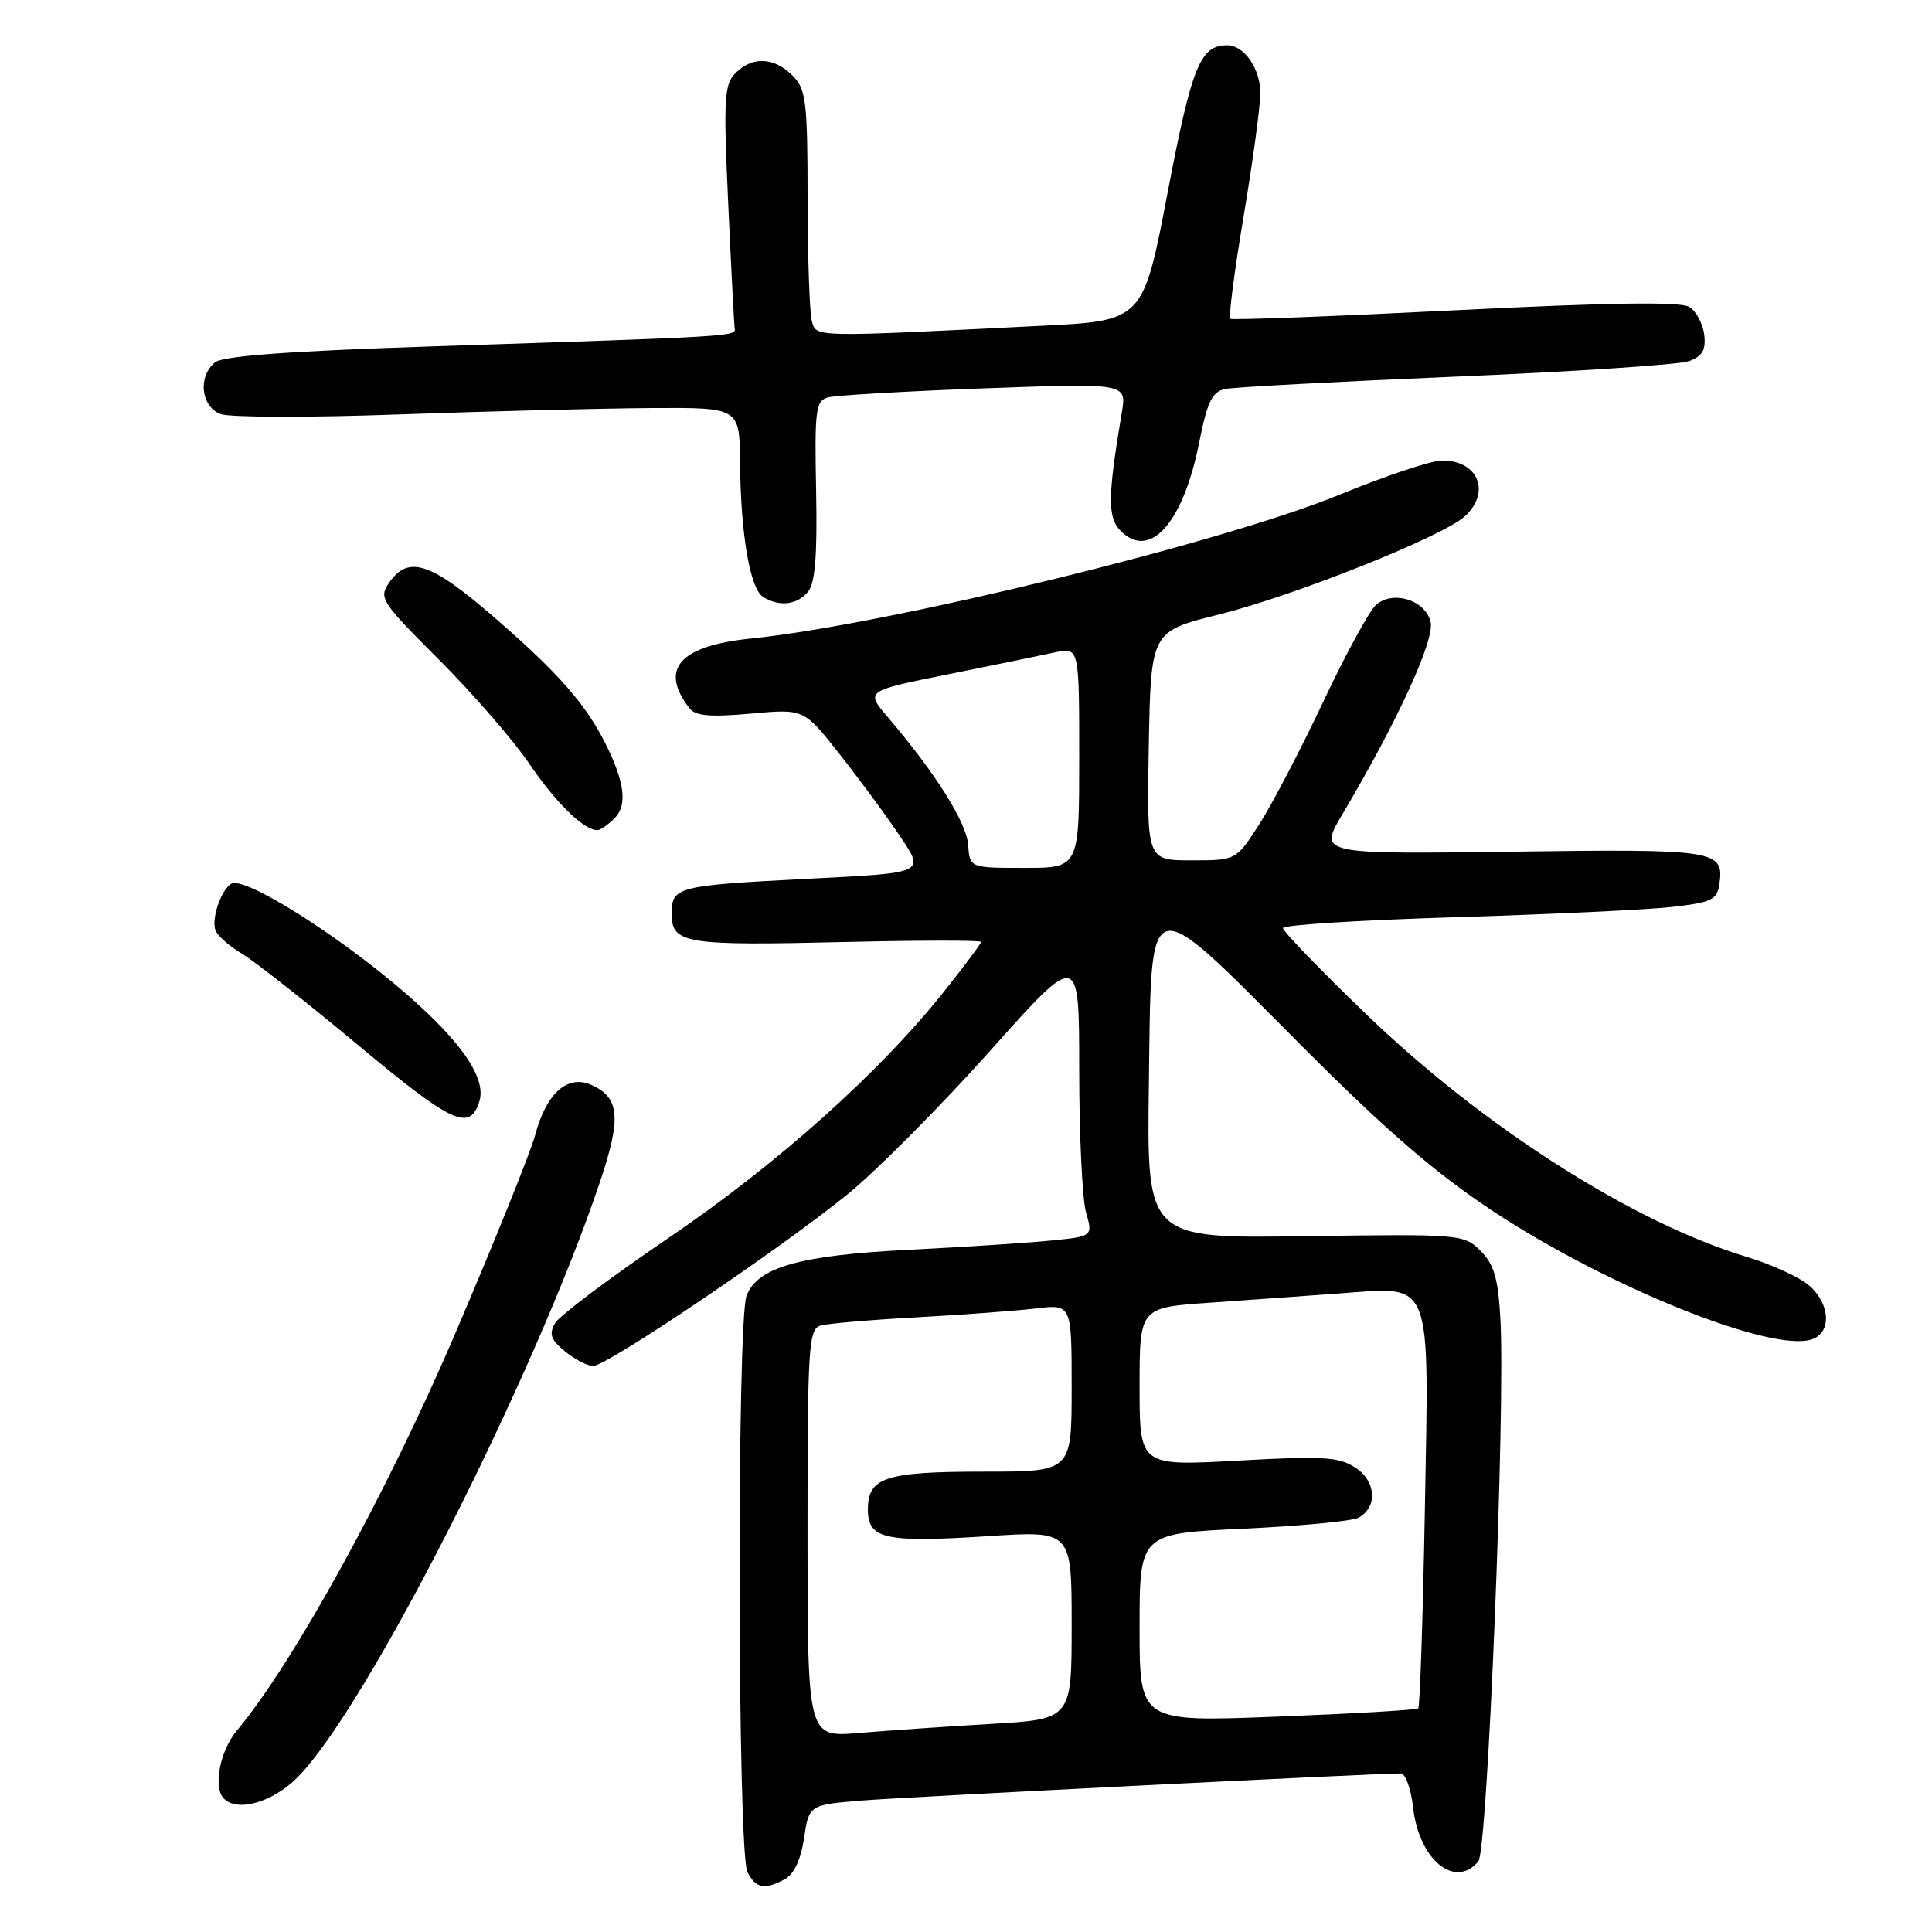 <?xml version="1.0" encoding="UTF-8" standalone="no"?>
<!DOCTYPE svg PUBLIC "-//W3C//DTD SVG 1.1//EN" "http://www.w3.org/Graphics/SVG/1.1/DTD/svg11.dtd" >
<svg xmlns="http://www.w3.org/2000/svg" xmlns:xlink="http://www.w3.org/1999/xlink" version="1.1" viewBox="0 0 256 256">
 <g >
 <path fill="currentColor"
d=" M 104.00 249.00 C 105.20 248.36 106.12 246.39 106.54 243.57 C 107.20 239.15 107.20 239.15 114.35 238.57 C 120.41 238.09 182.29 234.98 185.62 234.99 C 186.24 235.00 186.97 237.04 187.25 239.54 C 188.03 246.43 192.80 250.35 195.89 246.64 C 197.11 245.16 199.48 186.80 198.81 174.74 C 198.51 169.38 197.97 167.53 196.18 165.74 C 193.97 163.54 193.55 163.51 172.94 163.80 C 151.96 164.11 151.96 164.11 152.23 143.80 C 152.58 117.38 151.62 117.65 172.17 138.27 C 183.57 149.72 190.14 155.40 197.79 160.46 C 212.93 170.47 234.61 179.21 240.02 177.49 C 242.71 176.64 242.57 172.85 239.75 170.36 C 238.51 169.27 234.80 167.56 231.50 166.56 C 216.32 161.98 196.44 149.28 180.80 134.17 C 174.86 128.43 170.00 123.40 170.00 122.98 C 170.00 122.56 180.24 121.92 192.75 121.54 C 205.26 121.16 218.20 120.55 221.50 120.18 C 226.81 119.58 227.54 119.23 227.83 117.13 C 228.47 112.64 227.46 112.48 200.31 112.85 C 174.72 113.19 174.72 113.19 177.90 107.85 C 185.23 95.49 190.15 84.74 189.56 82.38 C 188.84 79.52 184.67 78.20 182.38 80.10 C 181.51 80.82 178.35 86.59 175.37 92.92 C 172.39 99.24 168.56 106.57 166.87 109.21 C 163.79 114.00 163.79 114.00 157.87 114.00 C 151.95 114.00 151.95 114.00 152.22 98.84 C 152.50 83.67 152.50 83.67 161.50 81.43 C 171.51 78.94 191.11 71.11 194.08 68.43 C 197.61 65.23 195.87 60.98 191.05 61.02 C 189.65 61.03 183.55 63.07 177.50 65.55 C 161.88 71.95 117.68 82.75 99.49 84.61 C 90.02 85.58 87.32 88.65 91.36 93.85 C 92.15 94.87 94.13 95.04 99.45 94.56 C 106.50 93.92 106.50 93.92 111.08 99.71 C 113.60 102.89 117.09 107.61 118.83 110.18 C 122.67 115.85 123.15 115.61 106.50 116.47 C 89.72 117.34 89.00 117.53 89.00 121.06 C 89.00 125.05 90.67 125.33 112.06 124.82 C 121.93 124.59 130.00 124.58 130.00 124.81 C 130.00 125.03 127.80 127.98 125.11 131.36 C 116.53 142.14 102.97 154.27 88.56 164.05 C 80.90 169.25 74.15 174.32 73.56 175.31 C 72.71 176.77 72.97 177.51 74.86 179.06 C 76.16 180.13 77.84 181.00 78.60 181.00 C 80.43 181.00 103.66 165.31 112.43 158.15 C 116.23 155.04 124.67 146.54 131.18 139.26 C 143.00 126.01 143.00 126.01 143.00 141.76 C 143.00 150.43 143.41 158.93 143.91 160.67 C 144.81 163.83 144.81 163.83 139.16 164.39 C 136.04 164.70 127.65 165.24 120.50 165.60 C 105.99 166.32 100.36 167.91 98.92 171.70 C 97.62 175.13 97.72 245.61 99.04 248.07 C 100.20 250.25 101.29 250.45 104.00 249.00 Z  M 39.40 235.53 C 48.51 226.42 70.77 182.60 79.51 156.57 C 82.34 148.15 82.11 145.46 78.42 143.78 C 75.22 142.32 72.39 144.82 70.91 150.41 C 70.31 152.66 65.53 164.52 60.29 176.77 C 51.27 197.84 38.86 220.39 31.37 229.33 C 29.13 232.00 28.21 236.87 29.67 238.33 C 31.48 240.15 36.12 238.81 39.40 235.53 Z  M 63.51 145.96 C 64.41 143.14 61.70 138.84 55.39 133.08 C 47.27 125.65 34.15 117.00 31.02 117.00 C 29.67 117.00 27.89 121.55 28.56 123.29 C 28.84 124.02 30.41 125.40 32.06 126.37 C 33.70 127.35 40.66 132.82 47.52 138.54 C 59.94 148.89 62.24 149.96 63.51 145.96 Z  M 81.43 108.43 C 83.16 106.70 82.78 103.60 80.21 98.50 C 77.60 93.30 73.99 89.19 65.71 81.99 C 57.13 74.53 54.16 73.51 51.60 77.16 C 50.15 79.23 50.44 79.68 58.17 87.41 C 62.62 91.86 68.00 98.06 70.13 101.19 C 73.66 106.39 77.36 110.00 79.15 110.00 C 79.54 110.00 80.56 109.29 81.43 108.43 Z  M 107.06 78.42 C 108.01 77.28 108.31 73.58 108.14 65.01 C 107.93 54.35 108.08 53.11 109.70 52.66 C 110.69 52.38 120.00 51.84 130.40 51.46 C 149.30 50.77 149.30 50.77 148.65 54.64 C 146.76 65.87 146.74 68.60 148.51 70.36 C 152.38 74.24 156.78 69.28 158.89 58.67 C 159.98 53.20 160.61 51.90 162.36 51.54 C 163.54 51.30 177.32 50.56 193.00 49.90 C 208.68 49.24 222.54 48.32 223.82 47.85 C 225.58 47.20 226.06 46.37 225.82 44.35 C 225.64 42.89 224.76 41.24 223.85 40.67 C 222.70 39.95 213.22 40.09 192.85 41.11 C 176.71 41.92 163.29 42.43 163.03 42.24 C 162.77 42.05 163.56 35.95 164.78 28.70 C 166.00 21.44 167.00 14.07 167.00 12.32 C 167.00 9.09 164.86 6.00 162.62 6.00 C 159.03 6.00 157.93 8.72 154.72 25.50 C 151.47 42.50 151.47 42.50 137.98 43.17 C 107.36 44.70 108.16 44.72 107.57 42.51 C 107.27 41.40 107.02 34.09 107.01 26.25 C 107.00 13.34 106.81 11.81 105.00 10.00 C 102.56 7.56 99.70 7.44 97.46 9.68 C 95.96 11.18 95.85 13.08 96.49 26.93 C 96.88 35.50 97.27 42.95 97.35 43.50 C 97.51 44.58 97.61 44.58 57.23 45.90 C 38.33 46.52 29.50 47.17 28.48 48.02 C 26.18 49.93 26.63 53.91 29.25 54.87 C 30.49 55.32 41.17 55.34 53.00 54.91 C 64.83 54.49 79.79 54.11 86.25 54.07 C 98.00 54.00 98.00 54.00 98.06 61.25 C 98.14 70.75 99.37 77.99 101.11 79.09 C 103.24 80.43 105.61 80.17 107.06 78.42 Z  M 107.00 203.17 C 107.00 178.28 107.14 176.10 108.75 175.64 C 109.71 175.37 115.45 174.88 121.50 174.55 C 127.55 174.22 134.64 173.69 137.25 173.38 C 142.00 172.81 142.00 172.81 142.00 183.91 C 142.00 195.00 142.00 195.00 130.43 195.00 C 117.30 195.00 115.00 195.75 115.00 200.02 C 115.00 203.94 117.25 204.44 131.06 203.54 C 142.00 202.83 142.00 202.83 142.00 215.32 C 142.00 227.81 142.00 227.81 131.25 228.43 C 125.34 228.78 117.46 229.32 113.75 229.63 C 107.00 230.20 107.00 230.20 107.00 203.17 Z  M 151.00 215.69 C 151.00 203.20 151.00 203.20 164.75 202.56 C 172.31 202.21 179.18 201.55 180.00 201.11 C 182.57 199.72 182.36 196.28 179.60 194.47 C 177.41 193.04 175.29 192.91 164.03 193.54 C 151.00 194.26 151.00 194.26 151.00 183.76 C 151.00 173.26 151.00 173.26 160.25 172.62 C 165.34 172.26 173.13 171.71 177.57 171.38 C 189.95 170.48 189.36 168.96 188.80 200.20 C 188.54 214.39 188.15 226.17 187.92 226.37 C 187.69 226.58 179.29 227.07 169.25 227.46 C 151.00 228.17 151.00 228.17 151.00 215.69 Z  M 128.28 111.93 C 128.08 108.98 123.91 102.37 117.64 95.03 C 114.67 91.55 114.67 91.55 125.58 89.36 C 131.59 88.15 137.96 86.84 139.75 86.45 C 143.00 85.75 143.00 85.75 143.00 100.38 C 143.00 115.00 143.00 115.00 135.75 115.00 C 128.50 115.00 128.50 115.00 128.28 111.93 Z "/>
</g>
</svg>